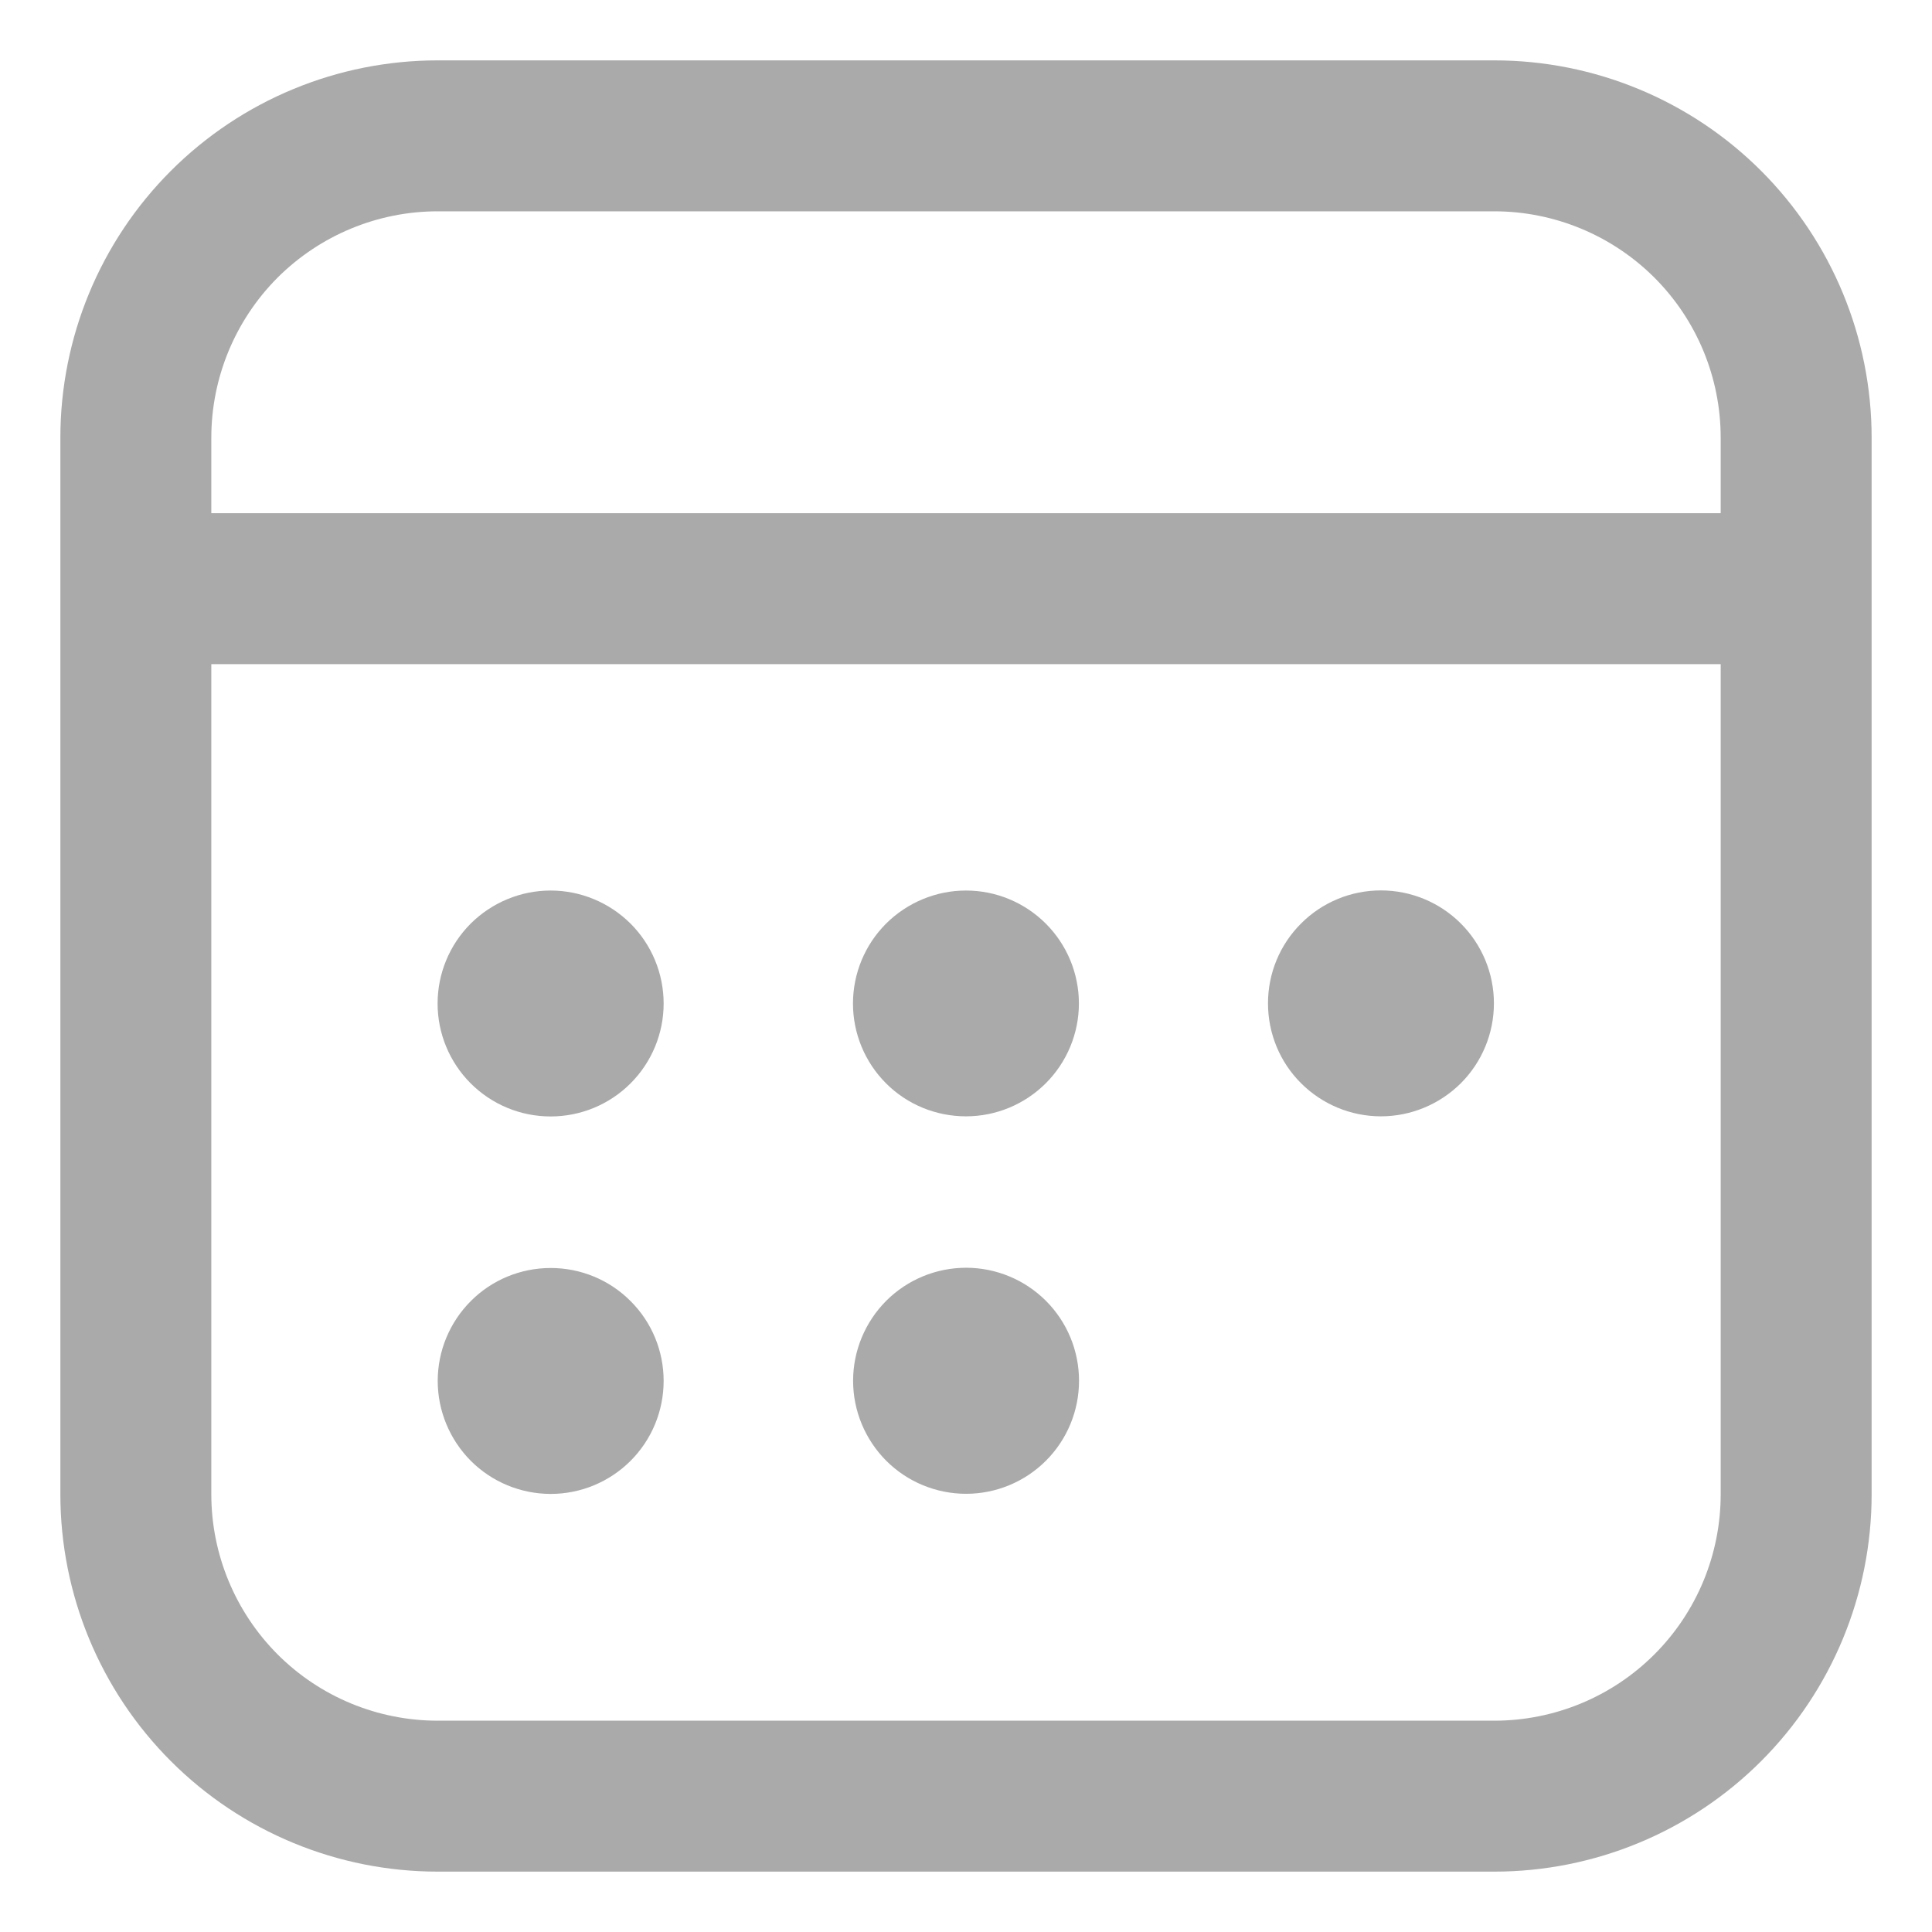 <svg width="16" height="16" viewBox="0 0 16 16" fill="none" xmlns="http://www.w3.org/2000/svg">
<path d="M4.56 9.246C4.808 9.246 5.046 9.148 5.222 8.972C5.397 8.797 5.496 8.559 5.496 8.311C5.496 8.062 5.397 7.824 5.222 7.649C5.046 7.474 4.808 7.375 4.56 7.375C4.312 7.375 4.074 7.474 3.898 7.649C3.723 7.824 3.624 8.062 3.624 8.311C3.624 8.559 3.723 8.797 3.898 8.972C4.074 9.148 4.312 9.246 4.56 9.246ZM5.496 11.436C5.496 11.684 5.398 11.922 5.222 12.098C5.047 12.273 4.809 12.372 4.561 12.372C4.312 12.372 4.074 12.273 3.899 12.098C3.724 11.922 3.625 11.684 3.625 11.436C3.625 11.188 3.724 10.95 3.899 10.775C4.074 10.599 4.312 10.501 4.561 10.501C4.809 10.501 5.047 10.599 5.222 10.775C5.398 10.95 5.496 11.188 5.496 11.436ZM8 9.245C8.248 9.245 8.486 9.146 8.661 8.971C8.836 8.796 8.935 8.558 8.935 8.31C8.935 8.062 8.836 7.824 8.661 7.649C8.486 7.474 8.248 7.375 8 7.375C7.752 7.375 7.514 7.474 7.338 7.649C7.163 7.824 7.064 8.062 7.064 8.311C7.064 8.559 7.163 8.797 7.338 8.972C7.514 9.148 7.752 9.245 8 9.245ZM8.936 11.435C8.936 11.683 8.838 11.921 8.662 12.097C8.487 12.272 8.249 12.371 8.001 12.371C7.752 12.371 7.514 12.272 7.339 12.097C7.164 11.921 7.065 11.683 7.065 11.435C7.065 11.187 7.164 10.949 7.339 10.773C7.514 10.598 7.752 10.499 8.001 10.499C8.249 10.499 8.487 10.598 8.662 10.773C8.838 10.949 8.936 11.187 8.936 11.435ZM11.436 9.245C11.684 9.245 11.922 9.146 12.098 8.971C12.273 8.796 12.372 8.558 12.372 8.309C12.372 8.061 12.273 7.823 12.098 7.648C11.922 7.472 11.684 7.374 11.436 7.374C11.188 7.374 10.95 7.472 10.775 7.648C10.599 7.823 10.501 8.061 10.501 8.309C10.501 8.558 10.599 8.796 10.775 8.971C10.95 9.146 11.188 9.245 11.436 9.245ZM15.5 3.625C15.5 2.796 15.171 2.001 14.585 1.415C13.999 0.829 13.204 0.5 12.375 0.5H3.625C2.796 0.5 2.001 0.829 1.415 1.415C0.829 2.001 0.5 2.796 0.5 3.625V12.375C0.5 13.204 0.829 13.999 1.415 14.585C2.001 15.171 2.796 15.5 3.625 15.5H12.375C13.204 15.5 13.999 15.171 14.585 14.585C15.171 13.999 15.5 13.204 15.5 12.375V3.625ZM1.75 5.5H14.25V12.375C14.25 12.872 14.053 13.349 13.701 13.701C13.349 14.053 12.872 14.25 12.375 14.25H3.625C3.128 14.25 2.651 14.053 2.299 13.701C1.948 13.349 1.75 12.872 1.75 12.375V5.5ZM3.625 1.75H12.375C12.872 1.75 13.349 1.948 13.701 2.299C14.053 2.651 14.25 3.128 14.25 3.625V4.25H1.75V3.625C1.75 3.128 1.948 2.651 2.299 2.299C2.651 1.948 3.128 1.75 3.625 1.75Z" fill="#AAAAAA"/>
</svg>
